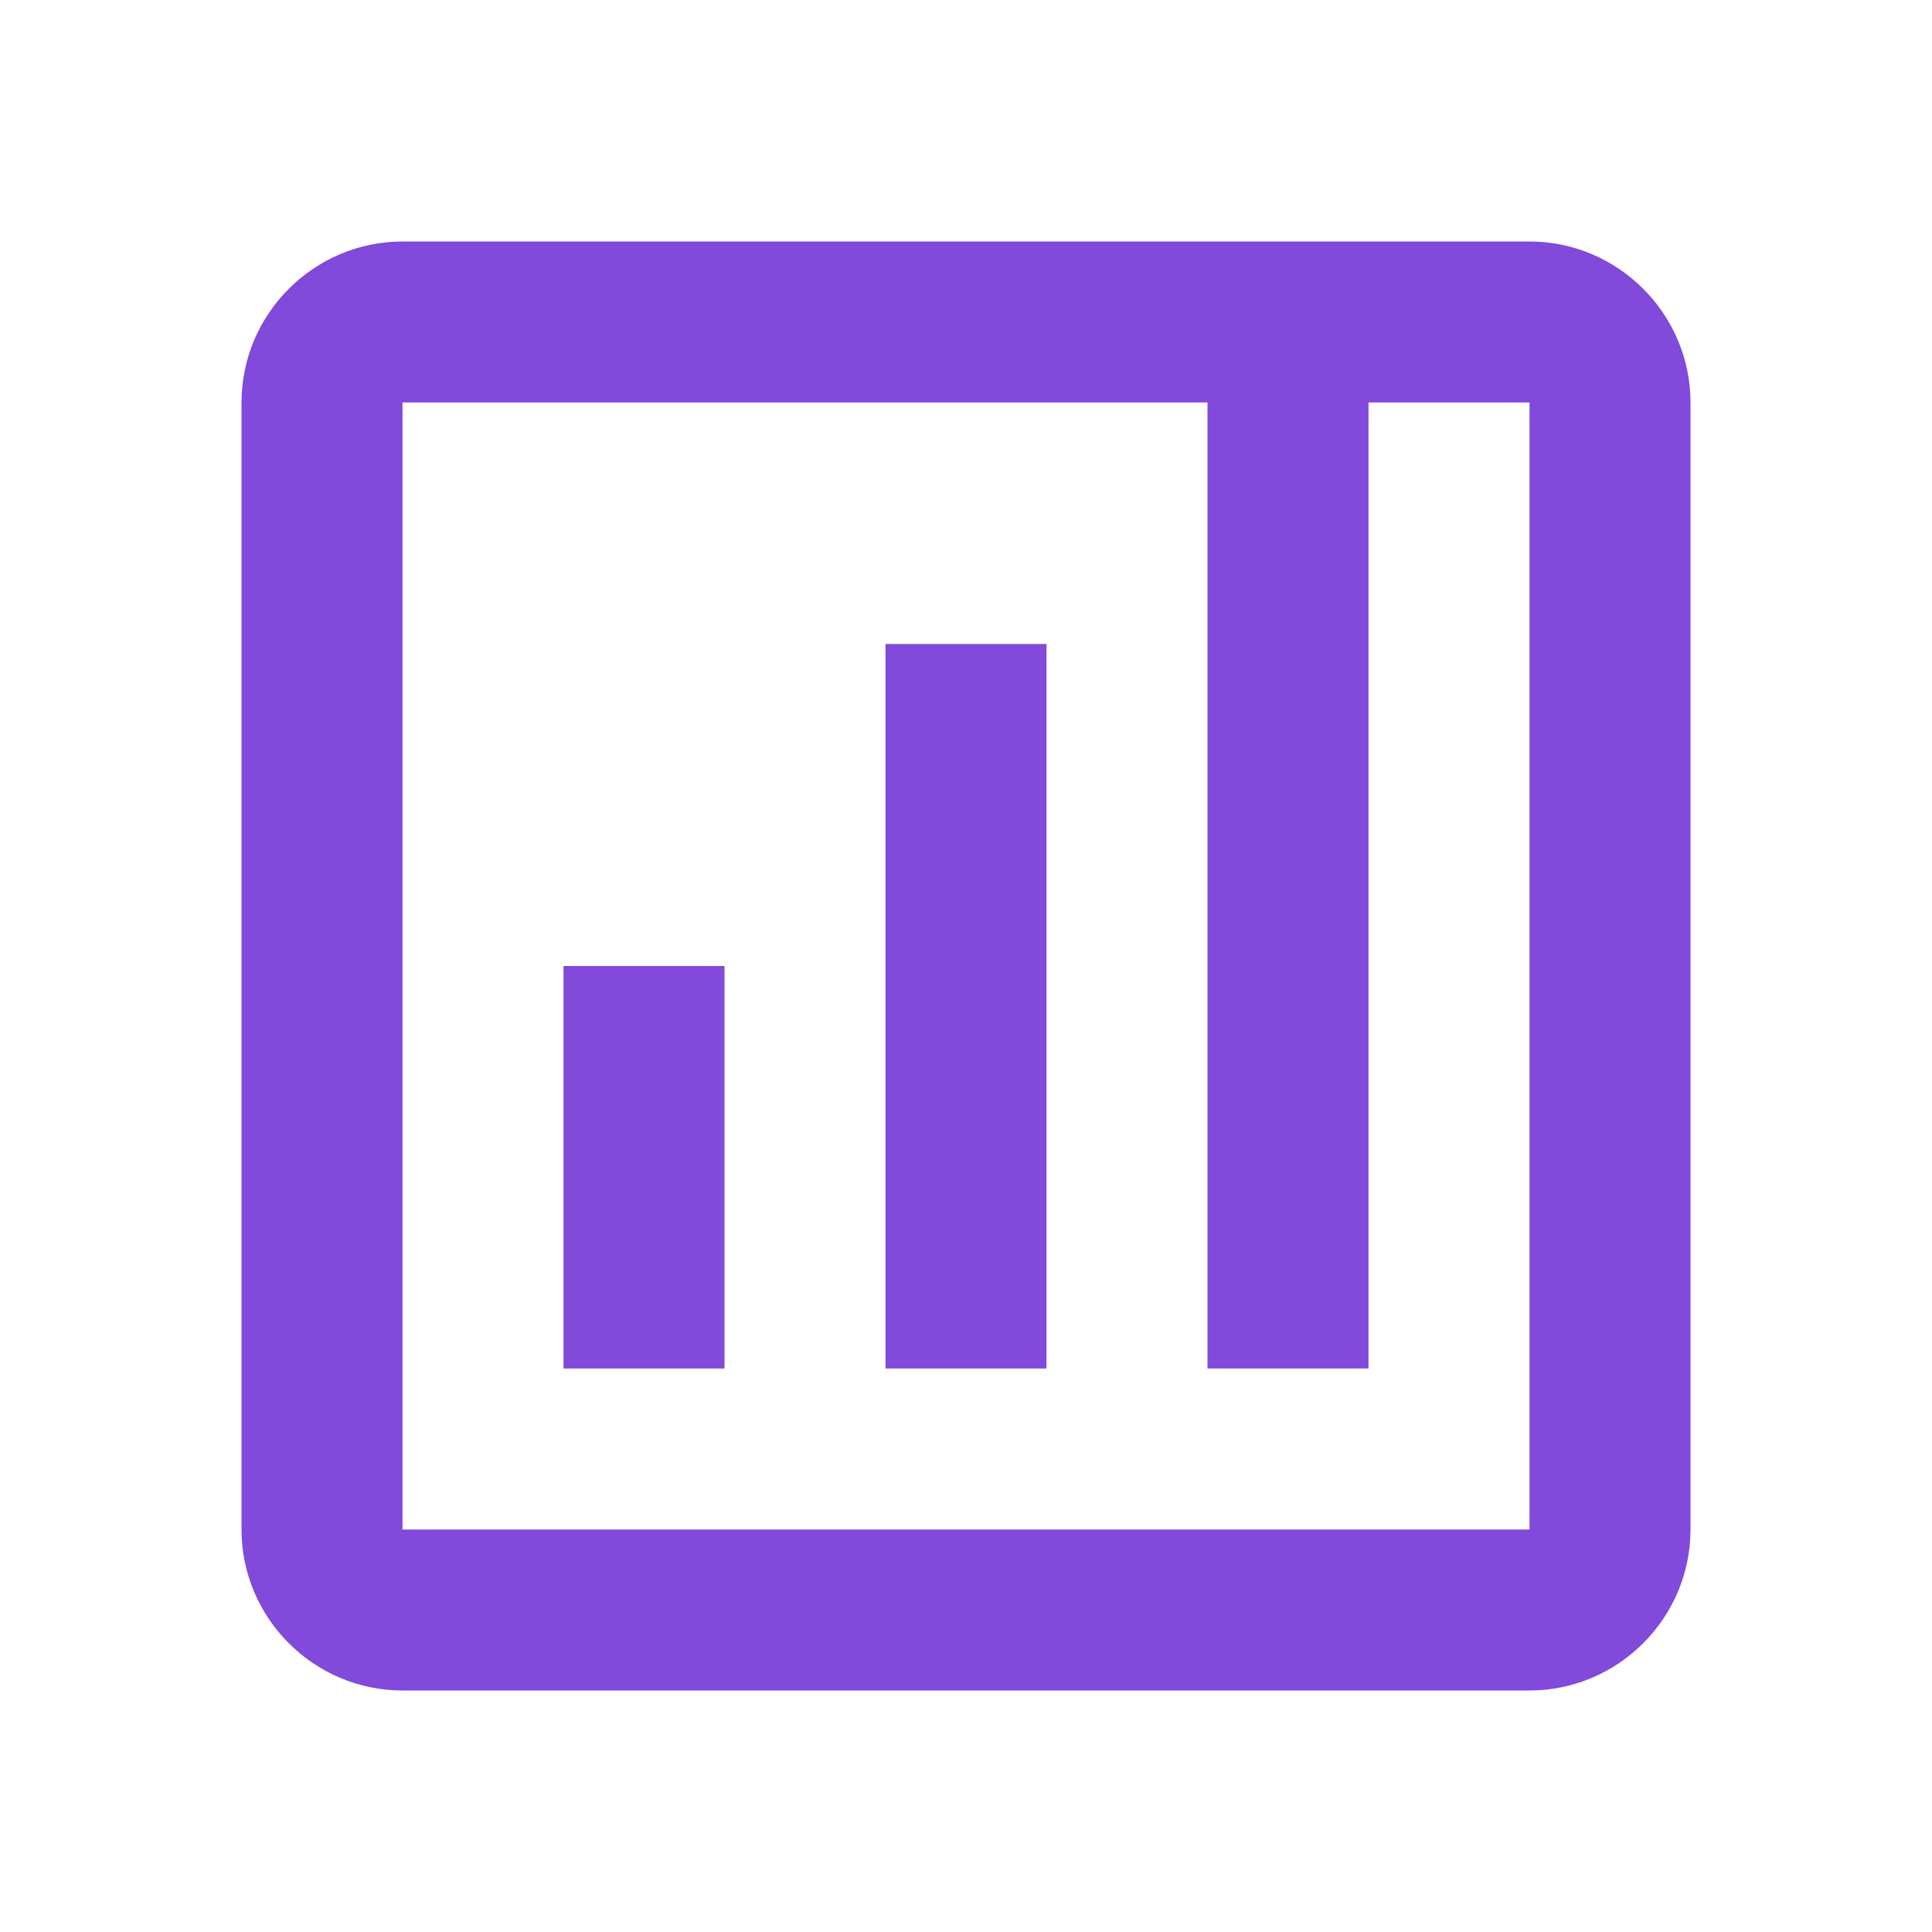 <?xml version="1.0" encoding="UTF-8"?>
<svg width="24" height="24" viewBox="0 0 24 24" fill="none" xmlns="http://www.w3.org/2000/svg">
  <path d="M19 3H5C3.9 3 3 3.9 3 5V19C3 20.1 3.9 21 5 21H19C20.1 21 21 20.1 21 19V5C21 3.9 20.1 3 19 3ZM19 19H5V5H19V19Z" fill="#814ADA"/>
  <path d="M7 12H9V17H7V12Z" fill="#814ADA"/>
  <path d="M11 8H13V17H11V8Z" fill="#814ADA"/>
  <path d="M15 4H17V17H15V4Z" fill="#814ADA"/>
</svg> 
